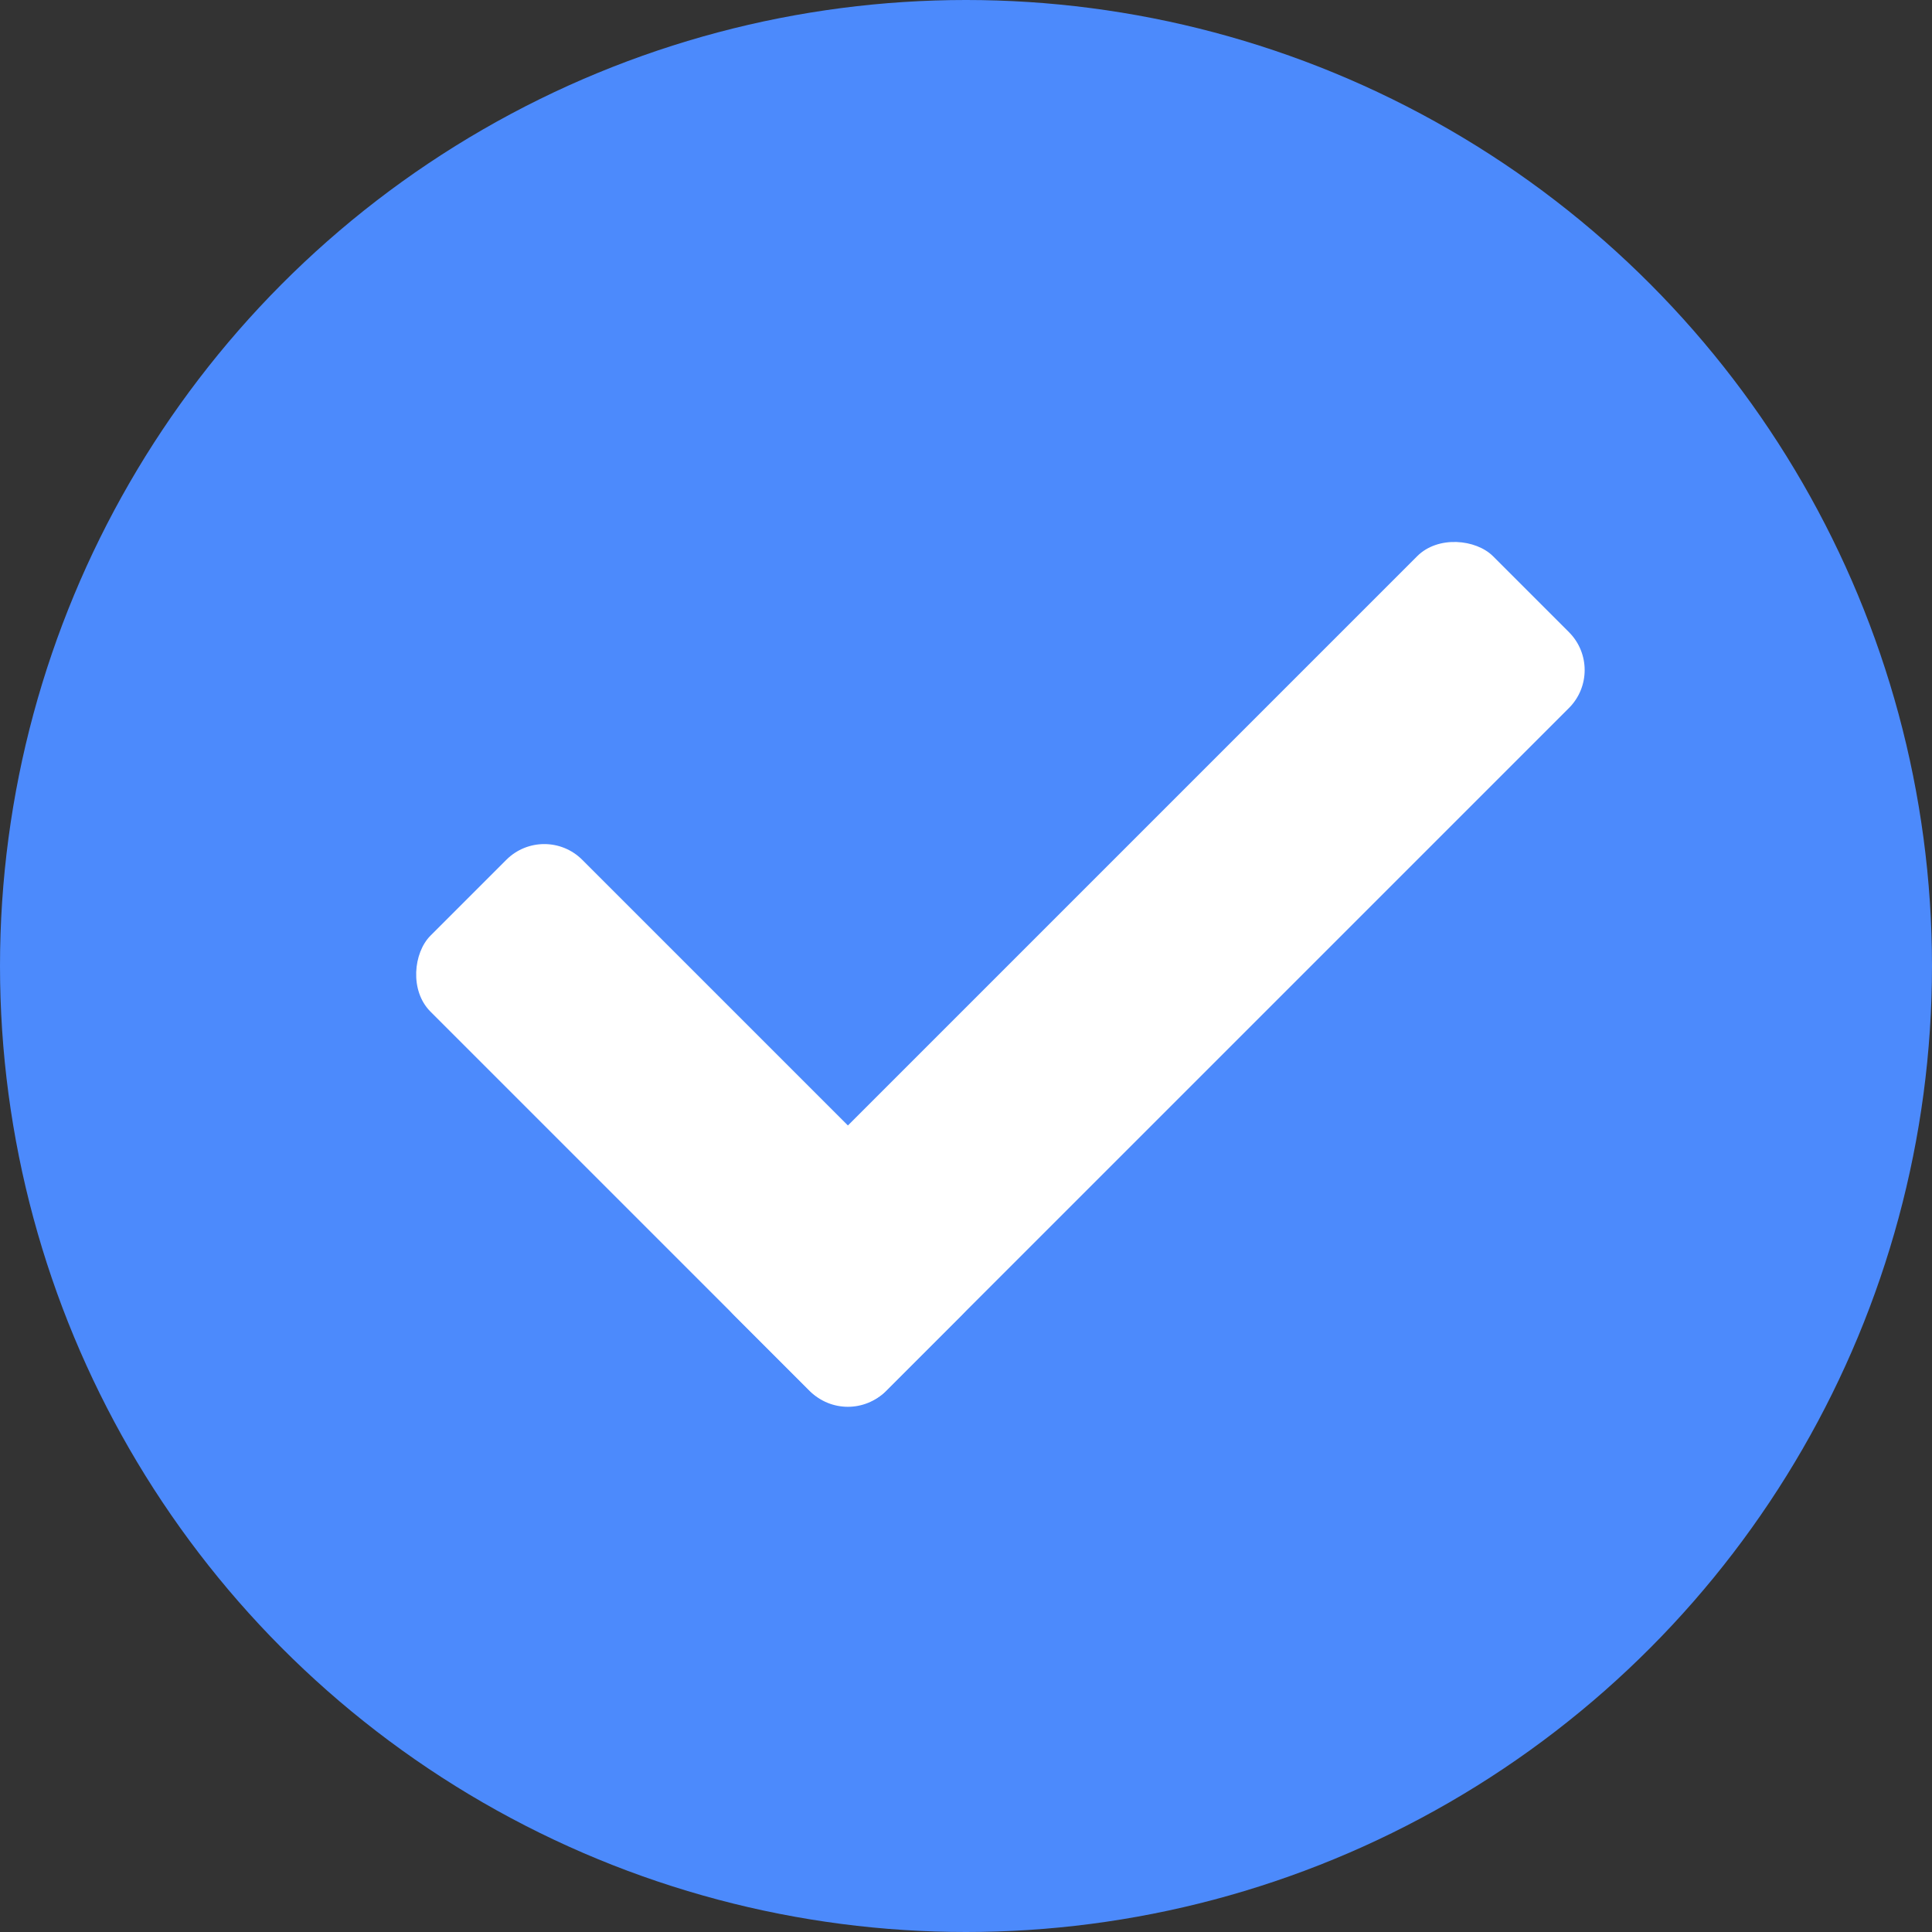 <svg xmlns="http://www.w3.org/2000/svg" width="18" height="18" viewBox="0 0 18 18">
  <rect x="0" y="0" width="18" height="18" fill="#333333" stroke="none"/>
  <g id="duigou_33" transform="translate(-11 -266)">
    <g id="组_2028" data-name="组 2028" transform="translate(-325 3)">
      <circle id="椭圆_132" data-name="椭圆 132" cx="9" cy="9" r="9" transform="translate(336 263)" fill="#4c8afc"/>
    </g>
    <g id="组_2029" data-name="组 2029" transform="translate(-328 190)">
      <rect id="矩形_3329" data-name="矩形 3329" width="10" height="2" rx="0.5" transform="translate(353.971 82.243) rotate(135)" fill="#fff"/>
      <rect id="矩形_3330" data-name="矩形 3330" width="6" height="2" rx="0.5" transform="translate(344.071 83.657) rotate(45)" fill="#fff"/>
    </g>
  </g>
</svg>

